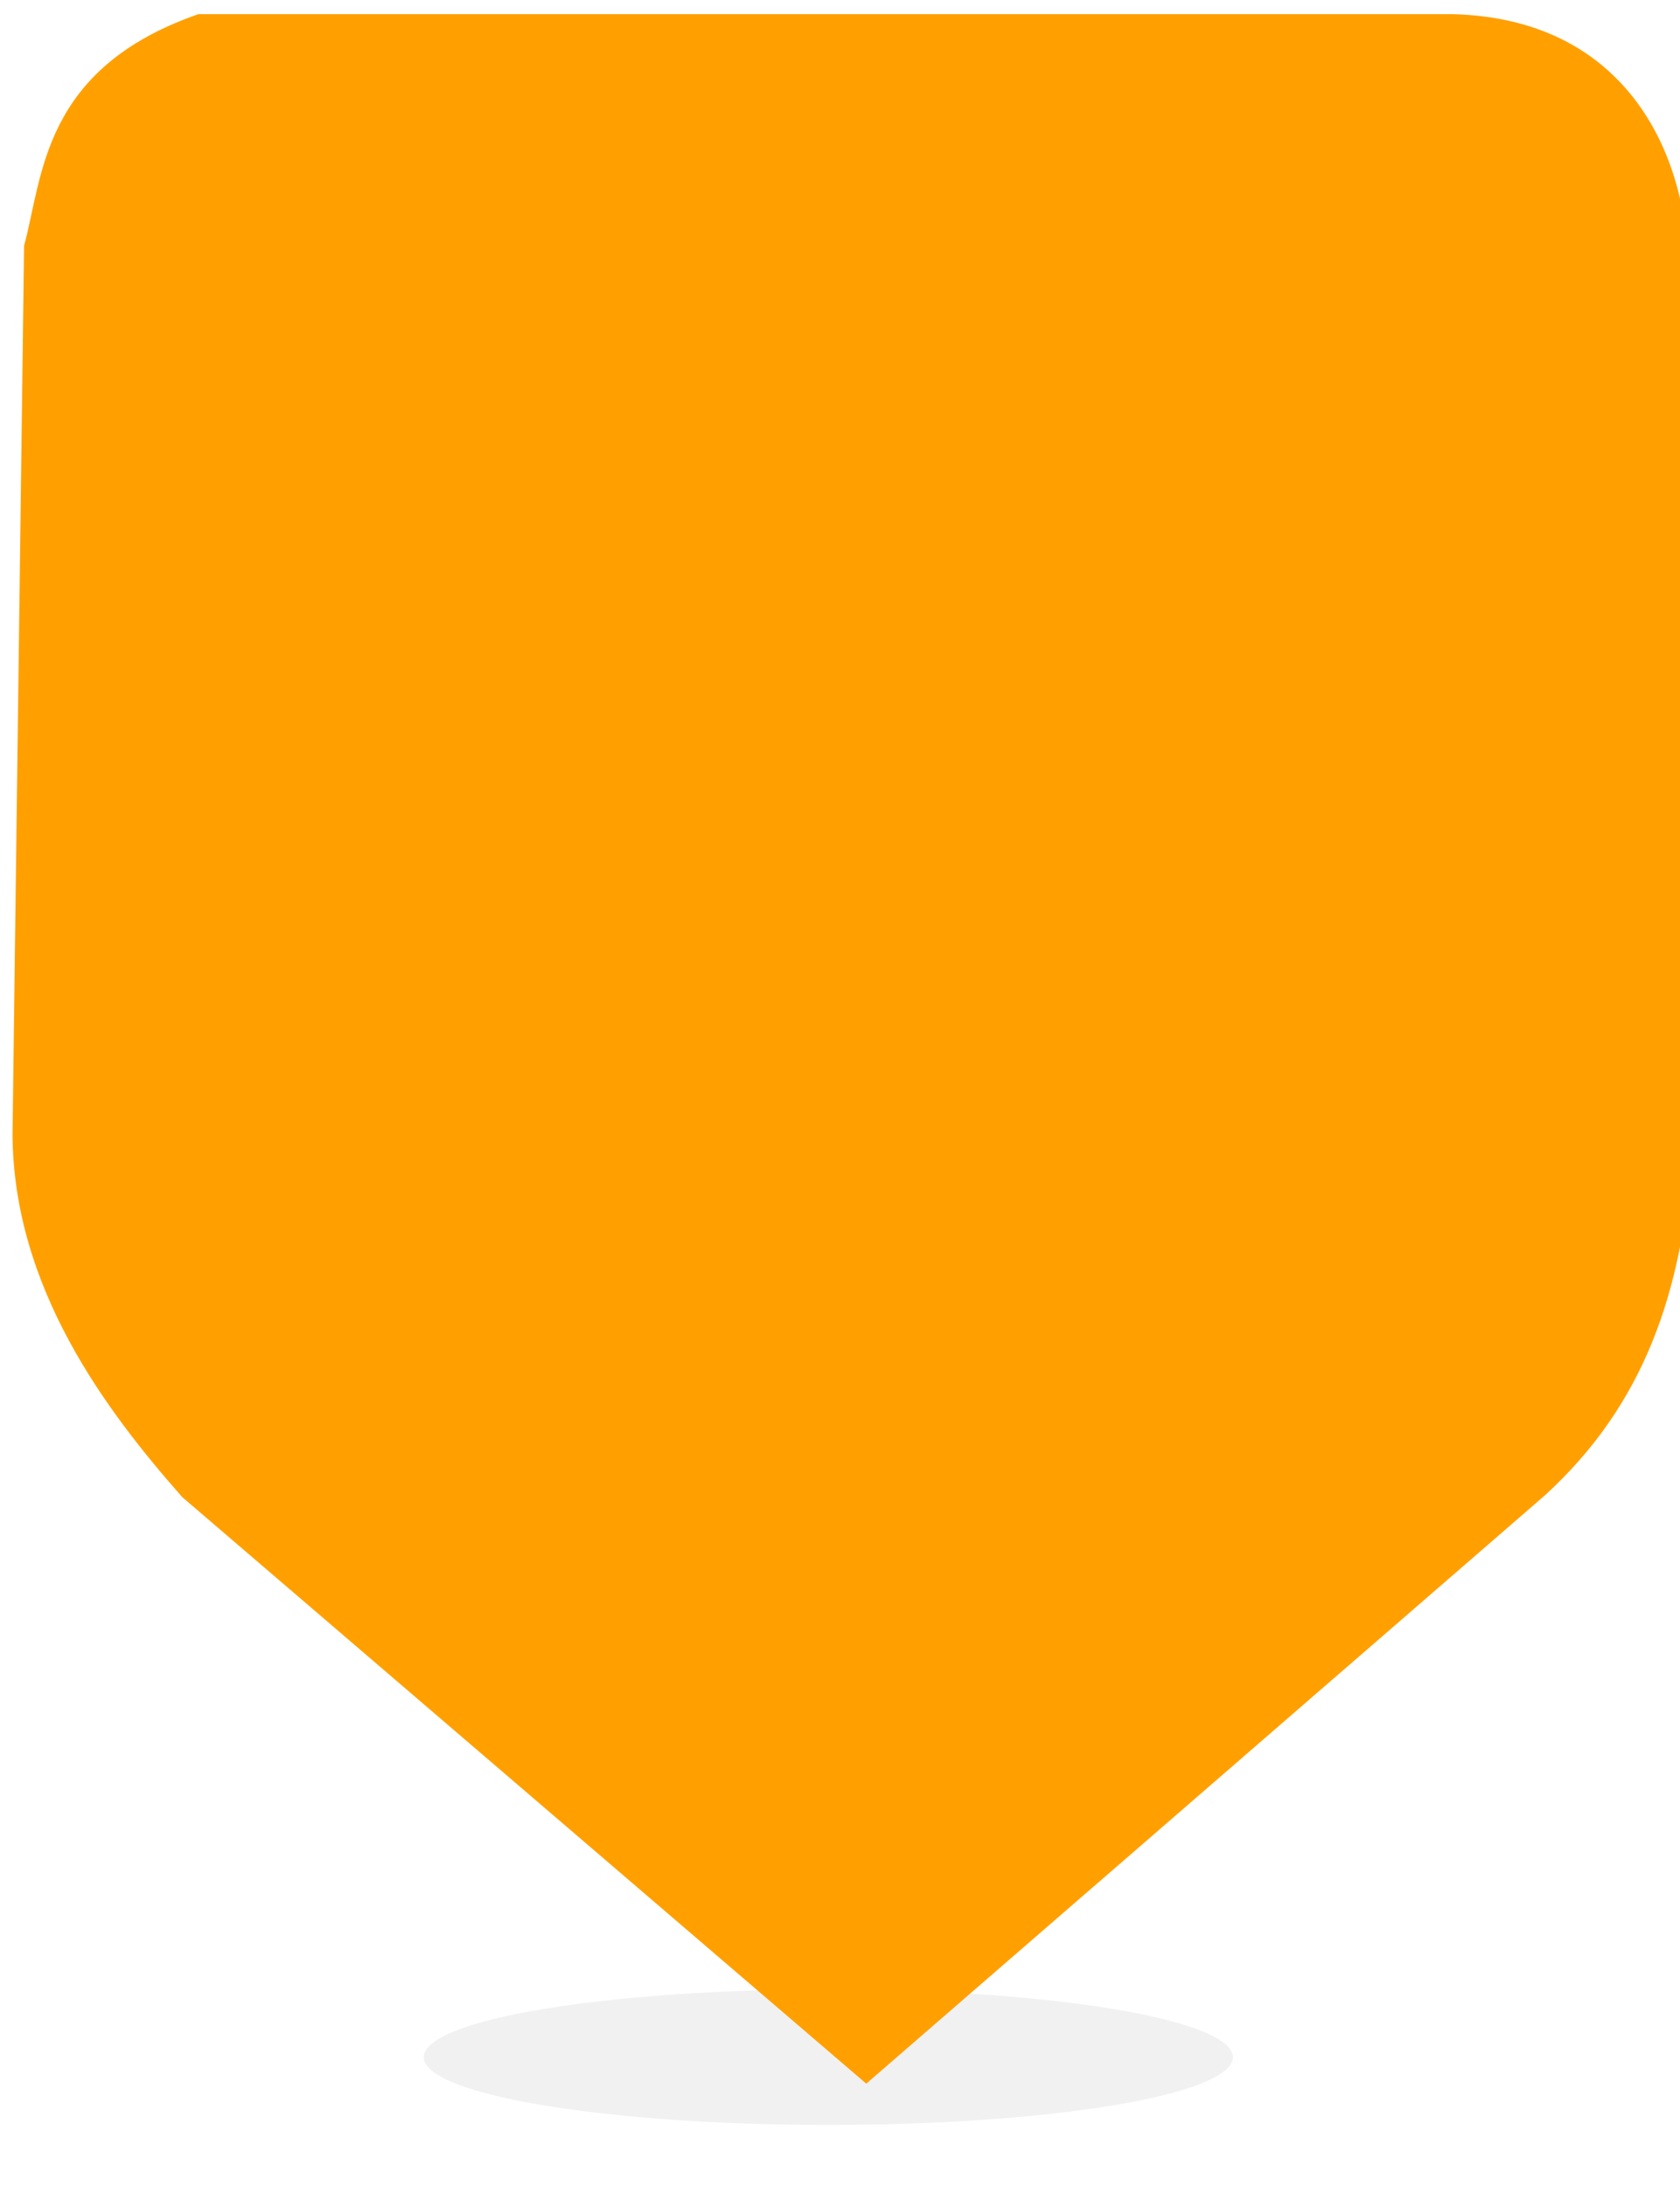 <?xml version="1.0" encoding="UTF-8" standalone="no"?>
<!-- Created with Inkscape (http://www.inkscape.org/) -->

<svg
   xmlns:dc="http://purl.org/dc/elements/1.1/"
   xmlns:cc="http://creativecommons.org/ns#"
   xmlns:rdf="http://www.w3.org/1999/02/22-rdf-syntax-ns#"
   xmlns:svg="http://www.w3.org/2000/svg"
   xmlns="http://www.w3.org/2000/svg"
   xmlns:sodipodi="http://sodipodi.sourceforge.net/DTD/sodipodi-0.dtd"
   xmlns:inkscape="http://www.inkscape.org/namespaces/inkscape"
   width="7.828mm"
   height="10.185mm"
   viewBox="0 0 27.738 36.089"
   id="svg266406"
   version="1.1"
   inkscape:version="0.91 r13725"
   sodipodi:docname="marker-start.svg">
  <defs
     id="defs266408">
    <filter
       inkscape:collect="always"
       style="color-interpolation-filters:sRGB"
       id="filter265990"
       x="-0.063"
       width="1.126"
       y="-0.376"
       height="1.753">
      <feGaussianBlur
         inkscape:collect="always"
         stdDeviation="0.329"
         id="feGaussianBlur265992" />
    </filter>
  </defs>
  <sodipodi:namedview
     id="base"
     pagecolor="#ffffff"
     bordercolor="#666666"
     borderopacity="1.0"
     inkscape:pageopacity="0.0"
     inkscape:pageshadow="2"
     inkscape:zoom="3.959798"
     inkscape:cx="-14.49371"
     inkscape:cy="-7.3366728"
     inkscape:document-units="px"
     inkscape:current-layer="layer1"
     showgrid="false"
     fit-margin-top="0"
     fit-margin-left="0"
     fit-margin-right="0"
     fit-margin-bottom="0"
     inkscape:window-width="1920"
     inkscape:window-height="1019"
     inkscape:window-x="0"
     inkscape:window-y="0"
     inkscape:window-maximized="1" />
  <g
     inkscape:label="Layer 1"
     inkscape:groupmode="layer"
     id="layer1"
     transform="translate(-310.146,-453.225)">
    <g
       transform="matrix(0.753,0,0,0.753,1371.101,1645.722)"
       id="g396602">
      <ellipse
         transform="matrix(1.416,0,0,1.416,752.335,638.53)"
         ry="1.05"
         rx="6.266"
         cy="-1537.504"
         cx="-1513.519"
         id="ellipse265998"
         style="opacity:0.249;fill:#212121;fill-opacity:1;fill-rule:evenodd;stroke:none;stroke-width:1.7;stroke-linecap:round;stroke-linejoin:round;stroke-miterlimit:4;stroke-dasharray:none;stroke-dashoffset:0;stroke-opacity:1;filter:url(#filter265990)" />
      <path
         sodipodi:nodetypes="cccccccccc"
         inkscape:connector-curvature="0"
         id="path266000"
         d="m -1404.619,-1583.352 c -3.442,1.194 -3.409,3.573 -3.824,5.074 l -0.253,19.482 c 0.021,3.357 2.041,6.04 3.719,7.944 l 15,12.857 14.874,-12.888 c 2.206,-2.014 3.008,-4.467 3.236,-7.491 l -0.126,-20 c -0.15,-2.007 -1.363,-4.878 -5.126,-4.978 z"
         style="fill:#ffa000;fill-rule:evenodd;stroke:none;stroke-width:1px;stroke-linecap:butt;stroke-linejoin:miter;stroke-opacity:1" />
    </g>
  </g>
</svg>
